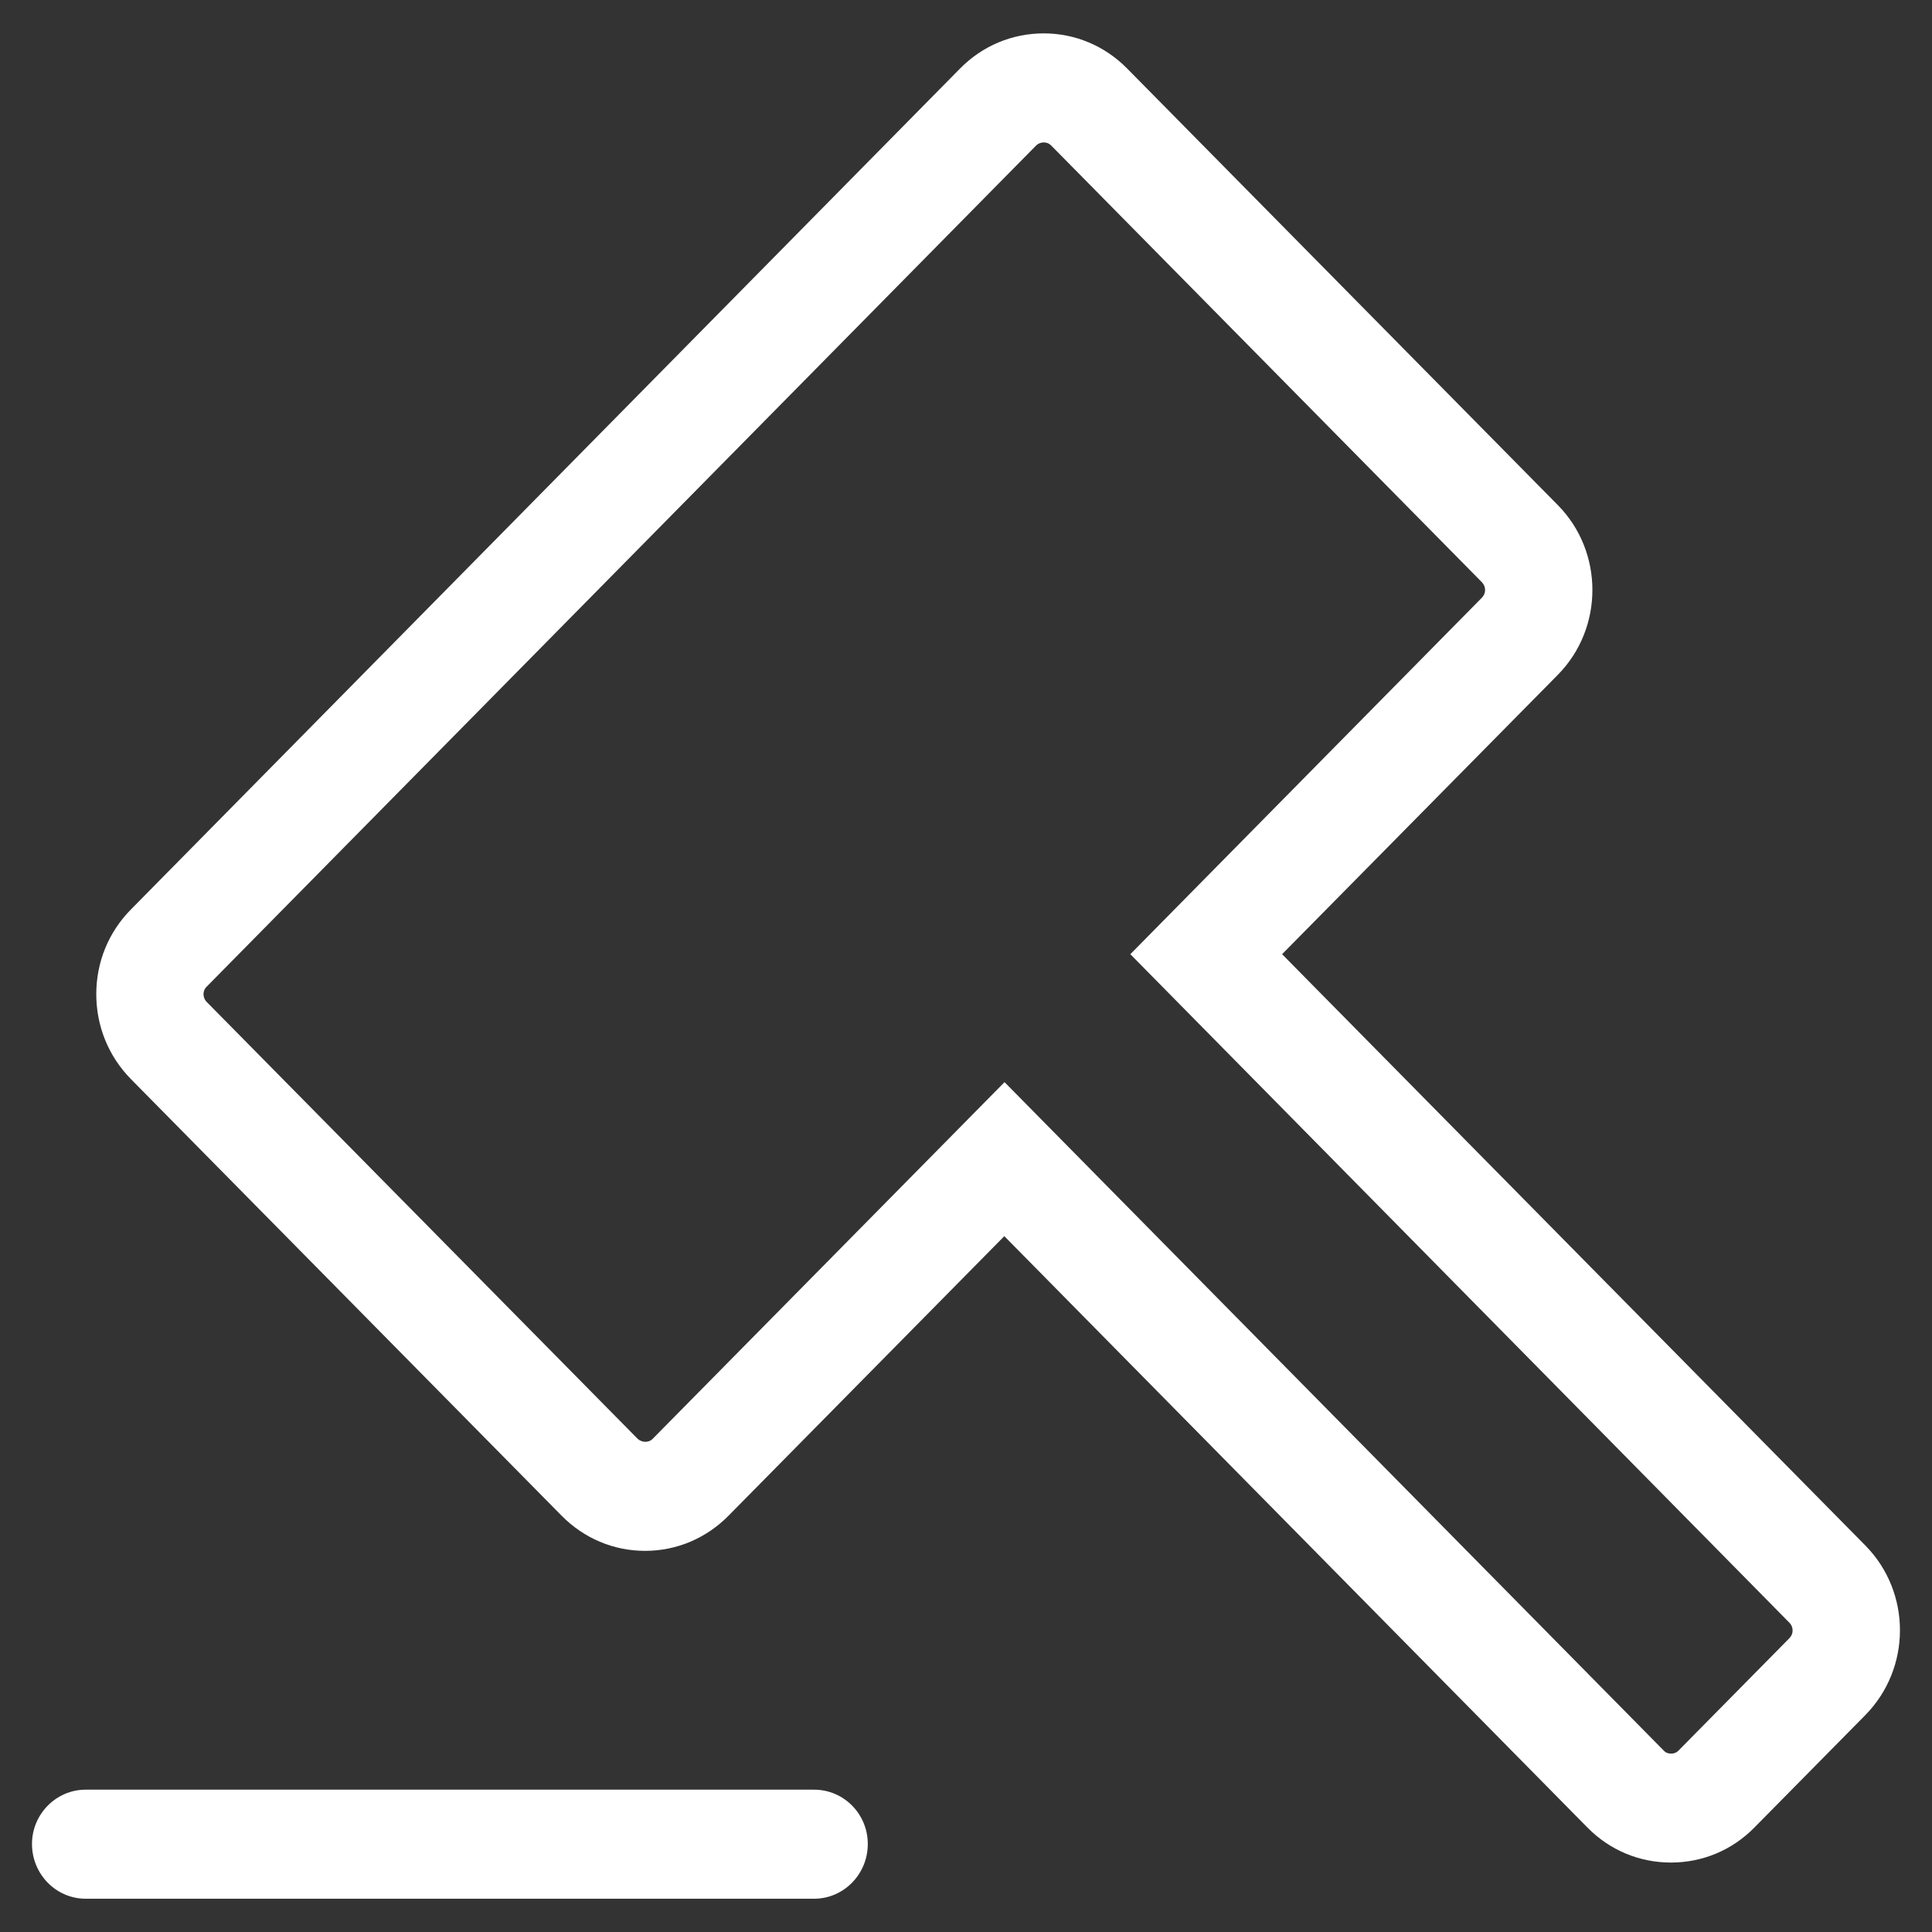 <?xml version="1.0" encoding="utf-8"?>
<!-- Generator: Adobe Illustrator 16.0.0, SVG Export Plug-In . SVG Version: 6.00 Build 0)  -->
<!DOCTYPE svg PUBLIC "-//W3C//DTD SVG 1.1//EN" "http://www.w3.org/Graphics/SVG/1.1/DTD/svg11.dtd">
<svg version="1.1" id="图层_1" xmlns="http://www.w3.org/2000/svg" xmlns:xlink="http://www.w3.org/1999/xlink" x="0px" y="0px"
	 width="18px" height="18px" viewBox="0 0 18 18" enable-background="new 0 0 18 18" xml:space="preserve">
<rect x="0" y="0" width="18" height="18" fill="#333333" stroke="none"/>
<path fill="#FFFFFF" d="M17.38,14.4l-5.435-5.51l2.57-2.604c0.428-0.435,0.428-1.144,0-1.579l-4.014-4.069
	c-0.208-0.211-0.484-0.327-0.777-0.327c-0.294,0-0.571,0.116-0.779,0.327L1.219,8.474c-0.208,0.211-0.322,0.49-0.322,0.789
	c0,0.297,0.114,0.578,0.322,0.79l4.013,4.068c0.208,0.211,0.484,0.328,0.778,0.328c0.294,0,0.57-0.117,0.778-0.328l2.569-2.604
	l5.433,5.51c0.208,0.211,0.483,0.326,0.778,0.326c0.293,0,0.57-0.115,0.777-0.326l1.033-1.047
	C17.809,15.543,17.809,14.836,17.38,14.4L17.38,14.4z M10.531,8.89l6.141,6.229c0.039,0.039,0.039,0.104,0,0.143l-1.033,1.047
	c-0.023,0.025-0.052,0.029-0.07,0.029s-0.047-0.004-0.069-0.029l-6.141-6.227l-3.277,3.322c-0.024,0.025-0.052,0.029-0.071,0.029
	c-0.019,0-0.047-0.007-0.071-0.029L1.926,9.335c-0.024-0.025-0.03-0.053-0.03-0.072s0.005-0.047,0.03-0.071l7.727-7.836
	c0.025-0.024,0.053-0.029,0.072-0.029c0.019,0,0.045,0.005,0.069,0.029l4.013,4.069c0.039,0.04,0.039,0.104,0,0.143L10.531,8.89
	L10.531,8.89z"/>
<path fill="#FFFFFF" d="M7.585,16.674H0.798c-0.276,0-0.5,0.229-0.5,0.506c0,0.281,0.224,0.51,0.5,0.51h6.787
	c0.276,0,0.5-0.229,0.5-0.51C8.085,16.9,7.861,16.674,7.585,16.674L7.585,16.674z"/>
</svg>
